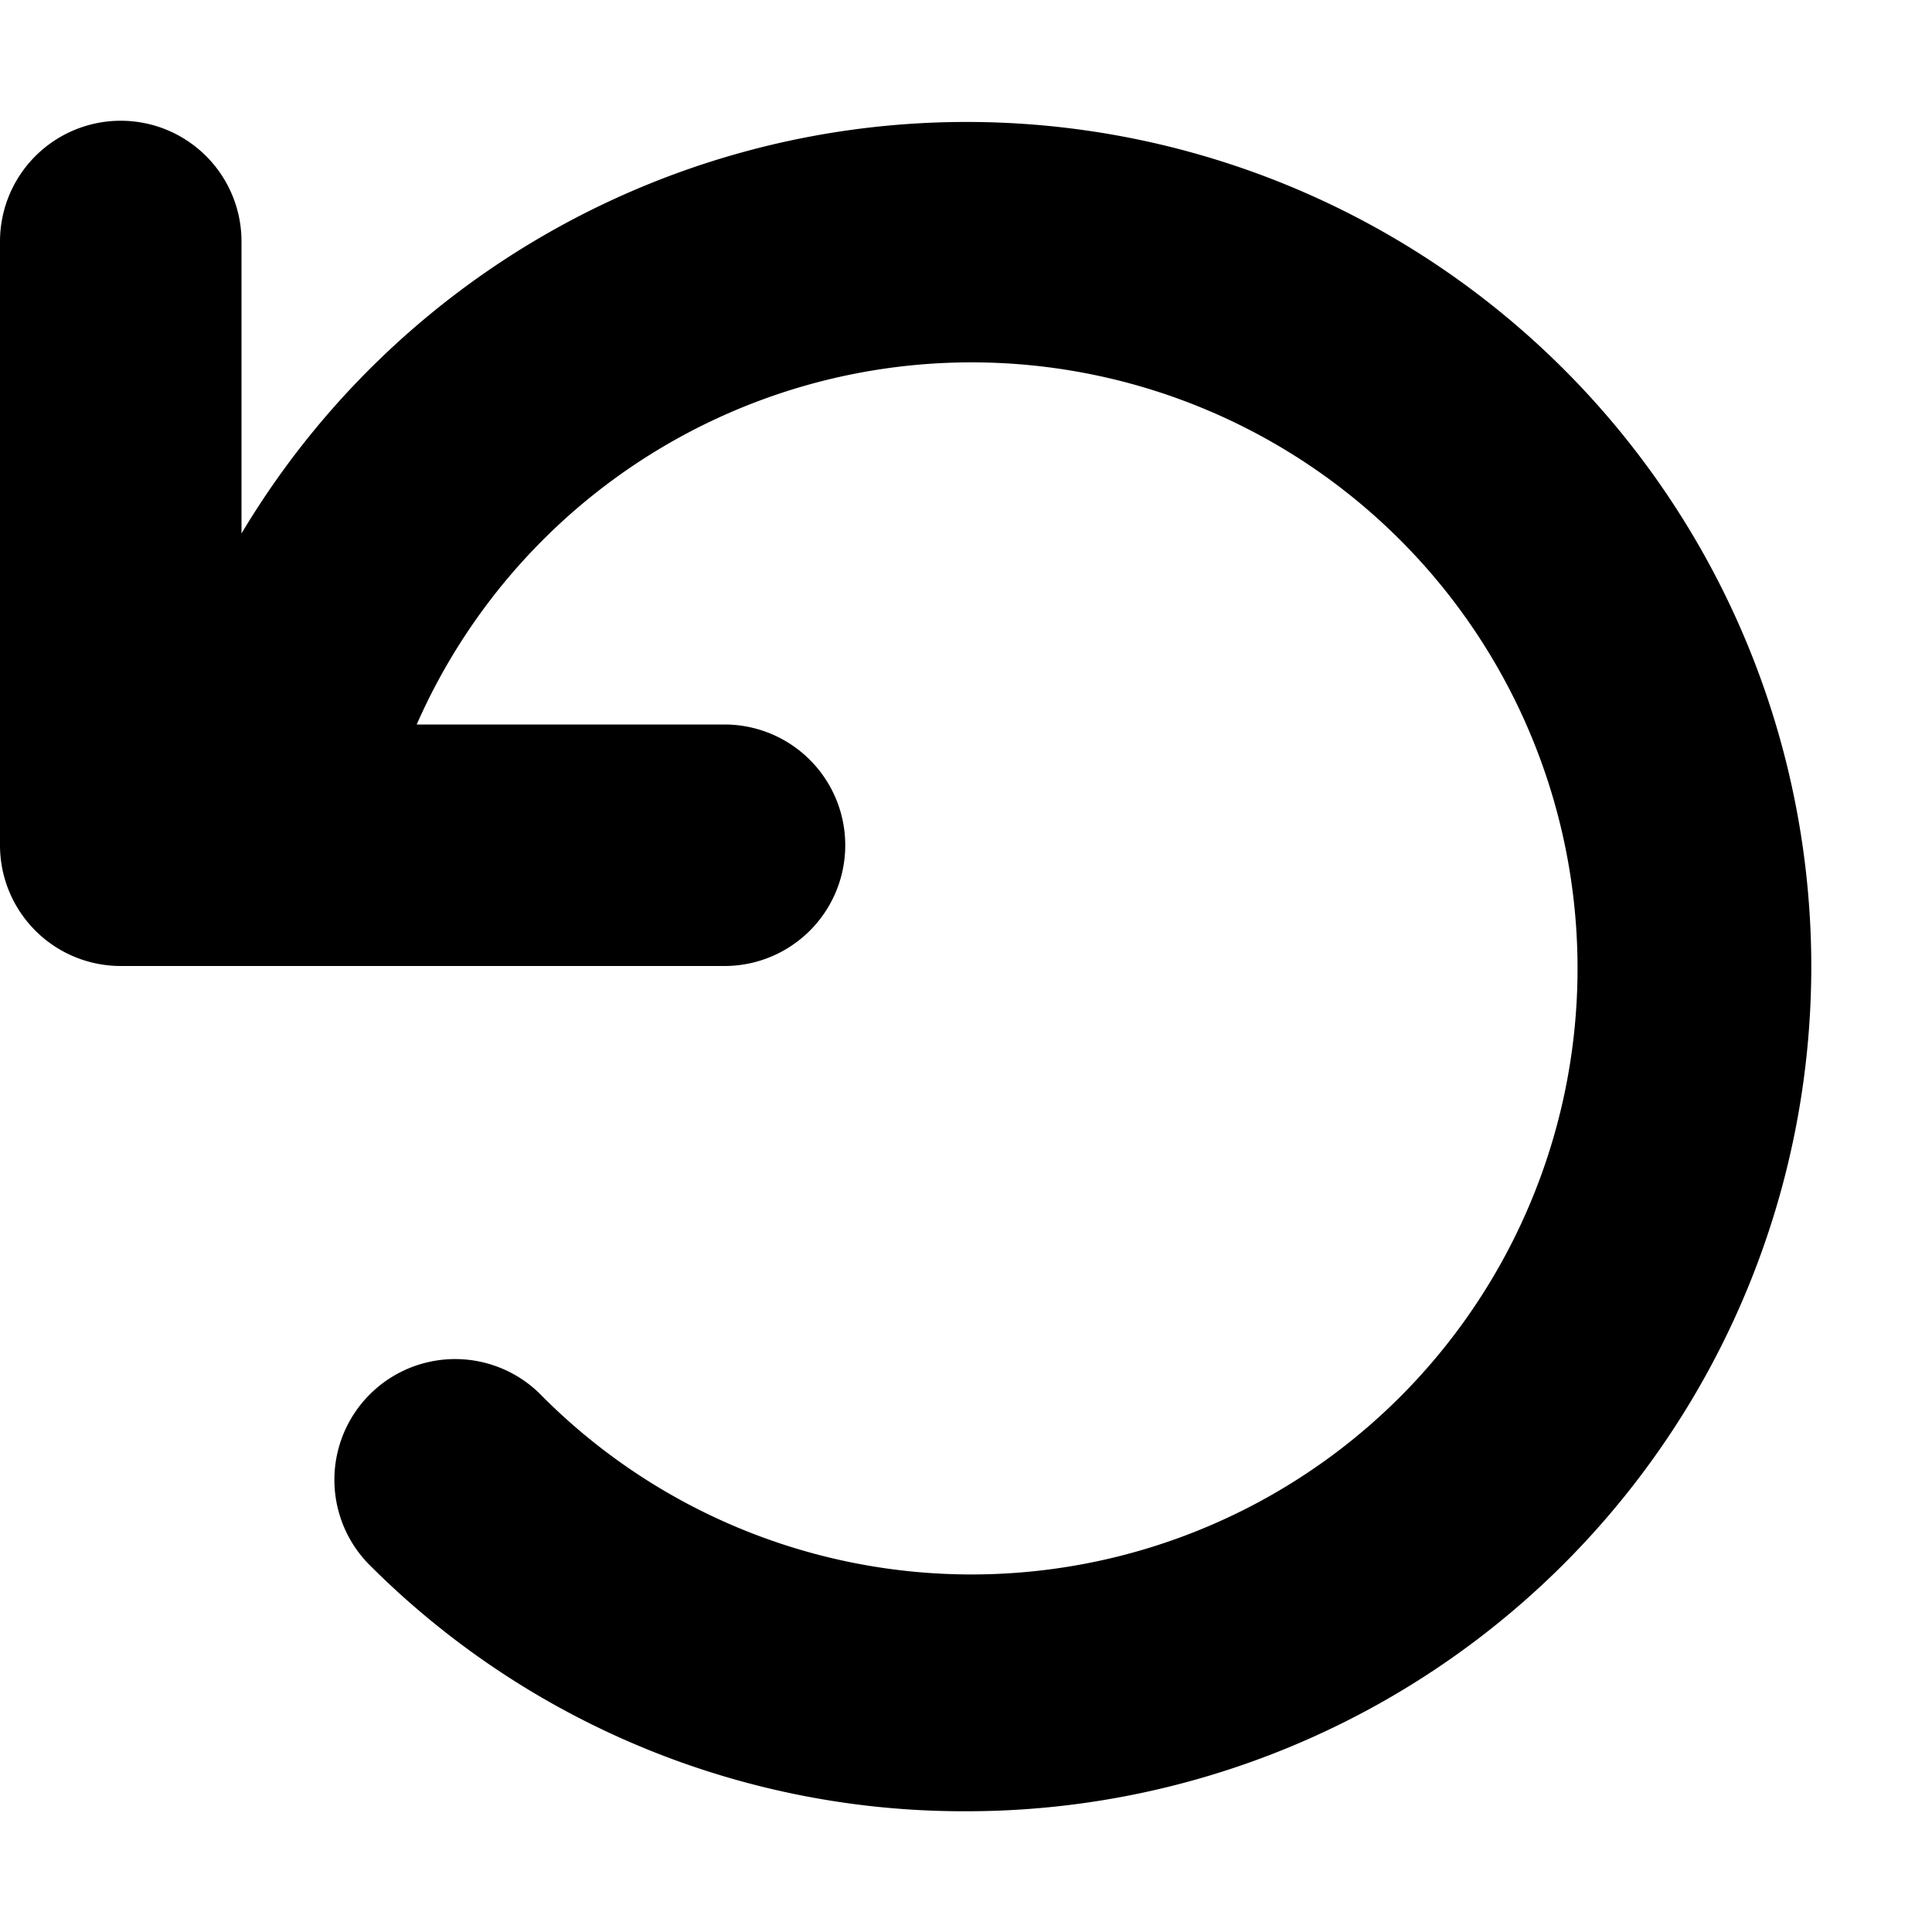 <!-- This Source Code Form is subject to the terms of the Mozilla Public
   - License, v. 2.0. If a copy of the MPL was not distributed with this
   - file, You can obtain one at http://mozilla.org/MPL/2.0/. -->
<svg xmlns="http://www.w3.org/2000/svg" viewBox="0 0 16 16">
	<path d="M 1,1 A 1,1 0 0 1 2,2 V 4.418 A 6.995,6.995 0 1 1 8,15 6.954,6.954 0 0 1 3.05,12.95 1,1 0 0 1 4.464,11.536 5.019,5.019 0 1 0 3.451,6 H 6 A 1,1 0 0 1 6,8 H 1 A 1,1 0 0 1 0,7 V 2 A 1,1 0 0 1 1,1 Z" fill="black" />
</svg>
